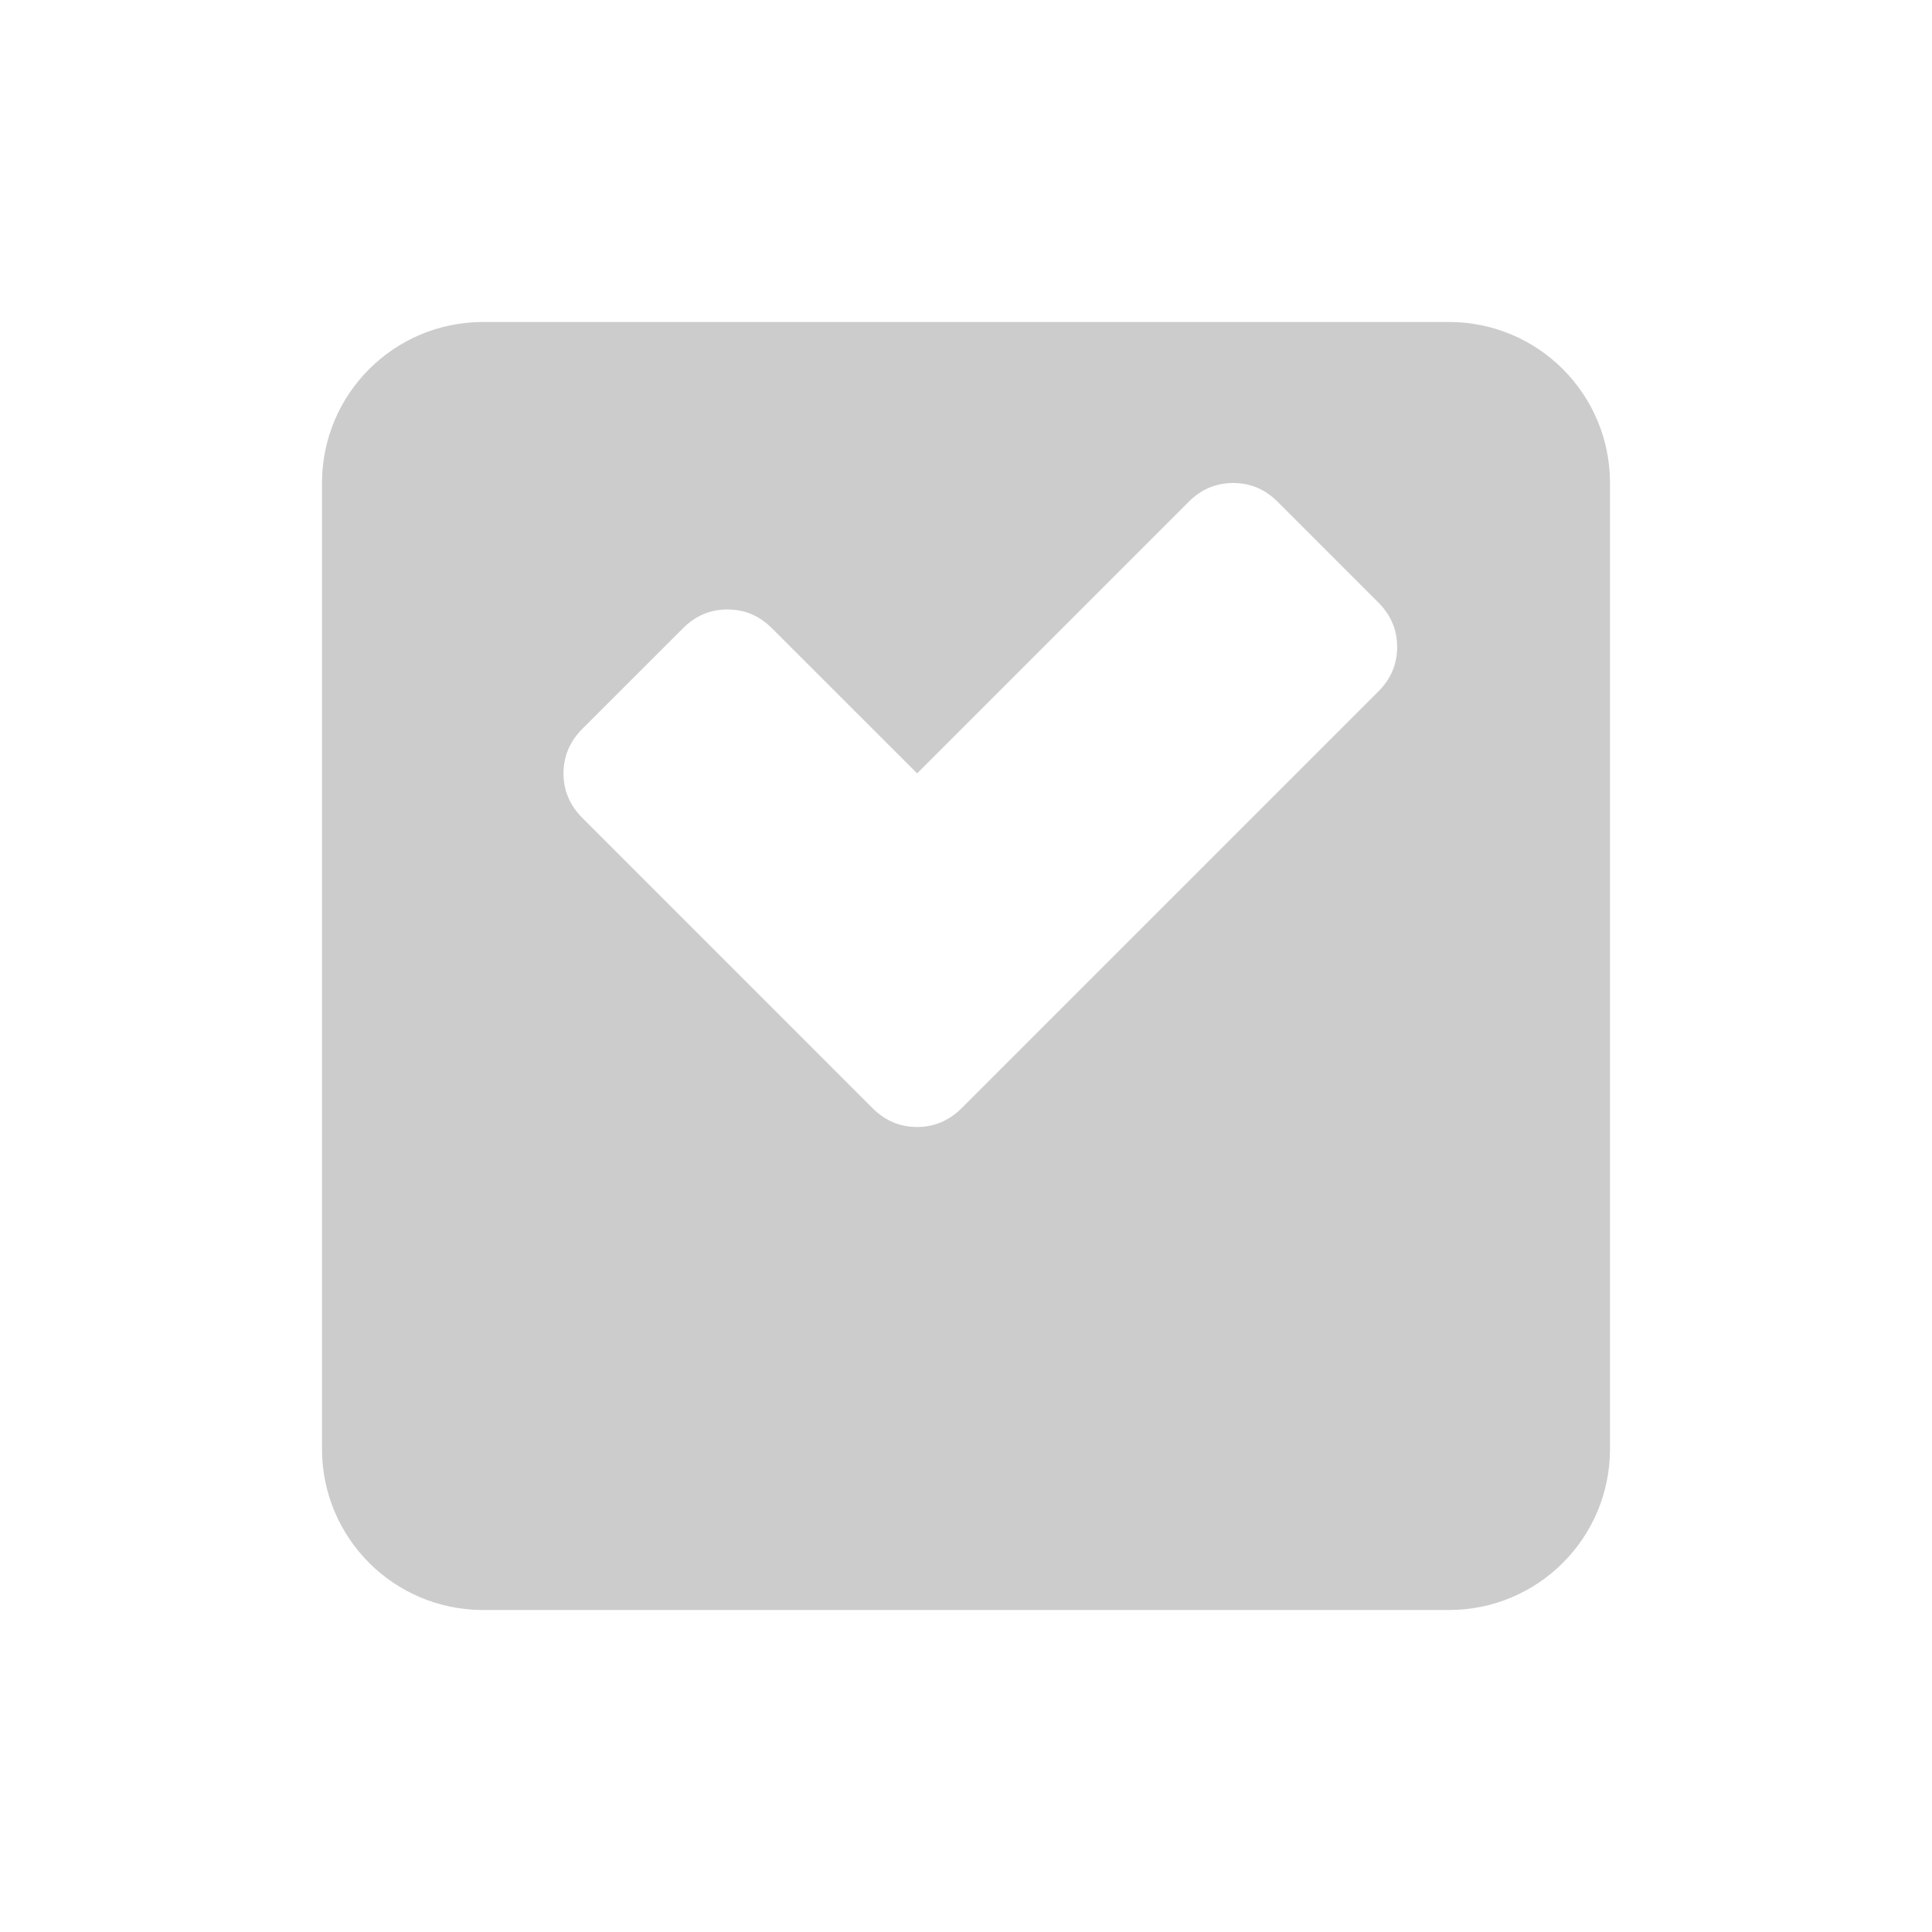 <svg width="24" height="24" viewBox="0 0 24 24" version="1.1" xmlns="http://www.w3.org/2000/svg" xmlns:xlink="http://www.w3.org/1999/xlink">
<title>Group 8.1</title>
<desc>Created using Figma</desc>
<g id="Canvas" transform="translate(-19846 -2439)">
<g id="Group 8.1">
<g id="Rectangle 16.35" filter="url(#filter0_d)">
<use xlink:href="#path0_fill" transform="translate(19850 2441)" fill="#CCCCCC"/>
</g>
<g id="check-mark">
<g id="Group">
<g id="Group">
<g id="Vector">
<use xlink:href="#path1_fill" transform="translate(19853 2445)" fill="#FFFFFF"/>
</g>
</g>
</g>
</g>
</g>
</g>
<defs>
<filter id="filter0_d" filterUnits="userSpaceOnUse" x="19846" y="2439" width="24" height="24" color-interpolation-filters="sRGB">
<feFlood flood-opacity="0" result="BackgroundImageFix"/>
<feColorMatrix in="SourceAlpha" type="matrix" values="0 0 0 0 0 0 0 0 0 0 0 0 0 0 0 0 0 0 255 0"/>
<feOffset dx="0" dy="2"/>
<feGaussianBlur stdDeviation="2"/>
<feColorMatrix type="matrix" values="0 0 0 0 0 0 0 0 0 0 0 0 0 0 0 0 0 0 0.15 0"/>
<feBlend mode="normal" in2="BackgroundImageFix" result="effect1_dropShadow"/>
<feBlend mode="normal" in="SourceGraphic" in2="effect1_dropShadow" result="shape"/>
</filter>
<path id="path0_fill" d="M 0 2C 0 0.895 0.895 0 2 0L 14 0C 15.105 0 16 0.895 16 2L 16 14C 16 15.105 15.105 16 14 16L 2 16C 0.895 16 0 15.105 0 14L 0 2Z"/>
<path id="path1_fill" d="M 8.871 0.233C 8.716 0.078 8.532 1.25907e-07 8.319 1.25907e-07C 8.106 1.25907e-07 7.922 0.078 7.767 0.233L 4.393 3.607L 2.589 1.804C 2.433 1.648 2.25 1.571 2.037 1.571C 1.824 1.571 1.64 1.648 1.485 1.804L 0.233 3.055C 0.078 3.211 1.33776e-07 3.395 1.33776e-07 3.607C 1.33776e-07 3.82 0.078 4.004 0.233 4.159L 3.84 7.767C 3.996 7.922 4.18 8 4.393 8C 4.605 8 4.789 7.922 4.945 7.767L 10.123 2.589C 10.278 2.434 10.356 2.25 10.356 2.037C 10.356 1.824 10.278 1.64 10.123 1.485L 8.871 0.233Z"/>
</defs>
</svg>
